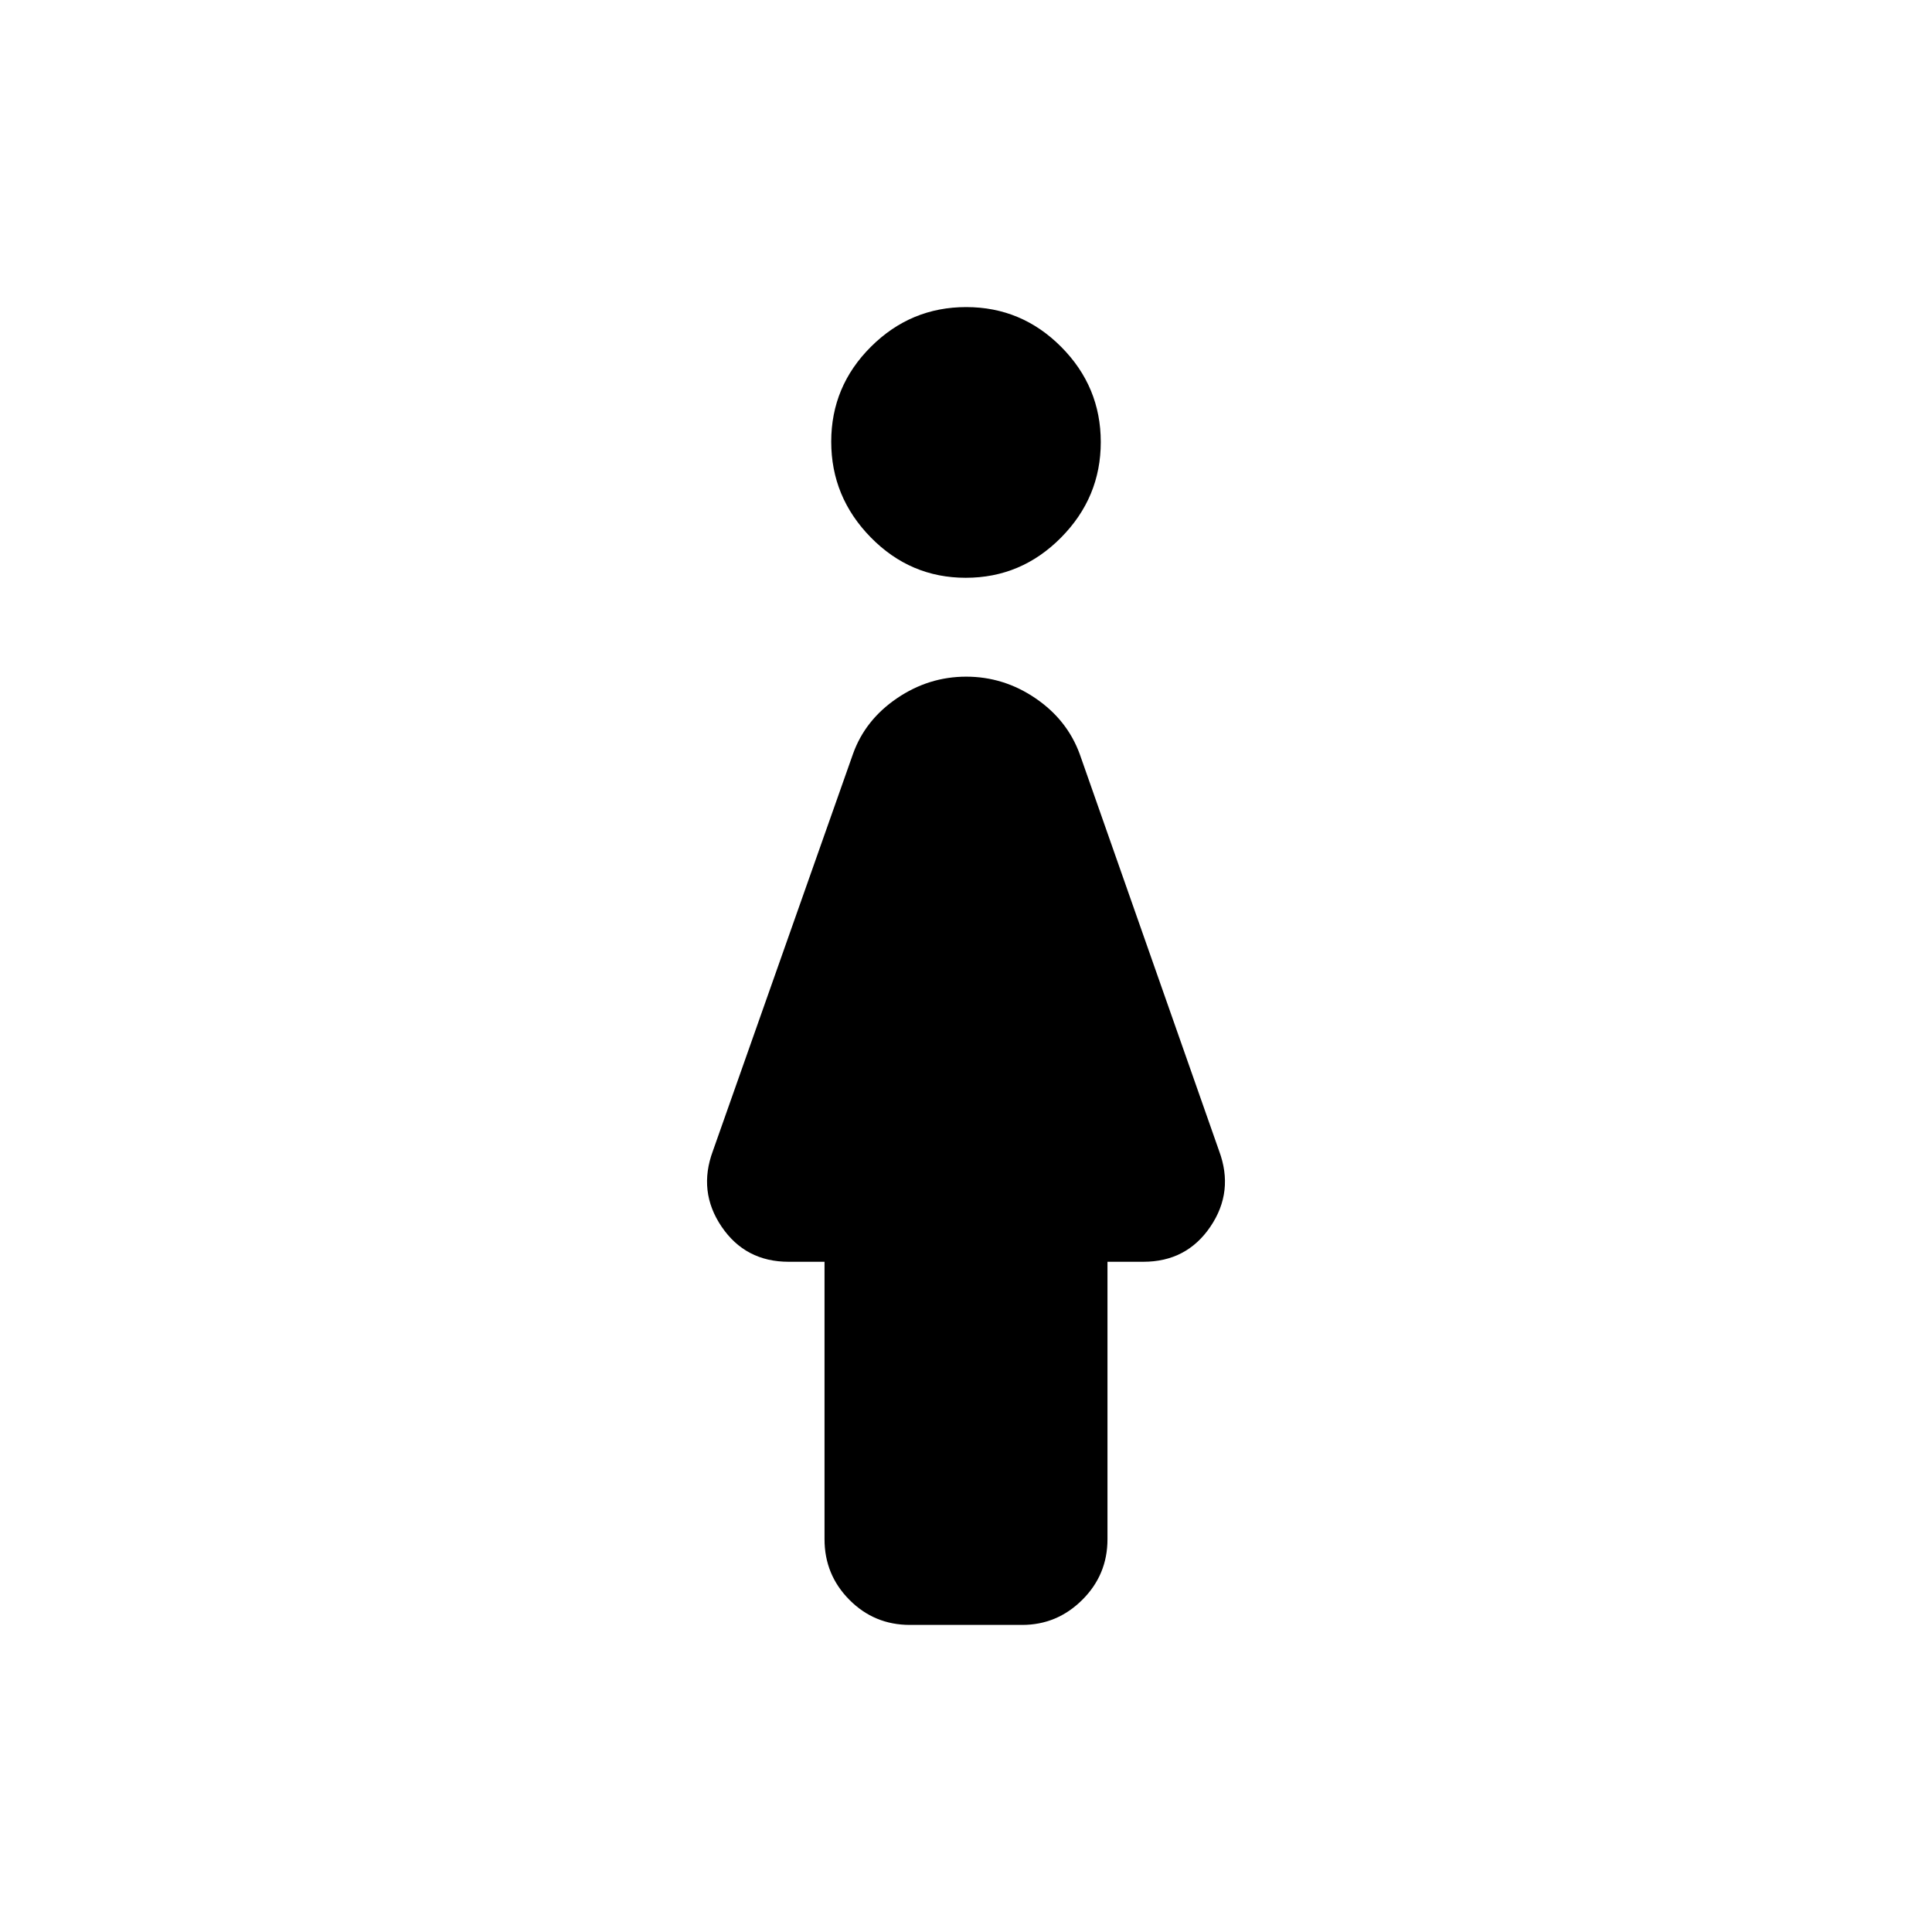 <svg xmlns="http://www.w3.org/2000/svg" height="40" viewBox="0 -960 960 960" width="40"><path d="M479.9-672.9q-27.54 0-47.2-20.05-19.67-20.05-19.67-47.59 0-27.53 19.77-47.2 19.76-19.67 47.3-19.67 27.54 0 47.2 19.77 19.67 19.77 19.67 47.31 0 27.53-19.77 47.48-19.76 19.95-47.3 19.95Zm-70.2 477.73v-137.86h-17.83q-21.49 0-33.32-17.46-11.83-17.45-4.3-37.66l69.61-197.26q6.02-16.85 21.82-27.61 15.81-10.75 34.42-10.75 18.62 0 34.37 10.7 15.75 10.7 22 27.66l69.28 197.26q7.53 20.21-4.3 37.66-11.83 17.46-33.32 17.46H550.3v137.86q0 17.67-12.52 30.12-12.52 12.46-29.87 12.46h-55.79q-17.69 0-30.05-12.46-12.37-12.45-12.37-30.12Z"/></svg>